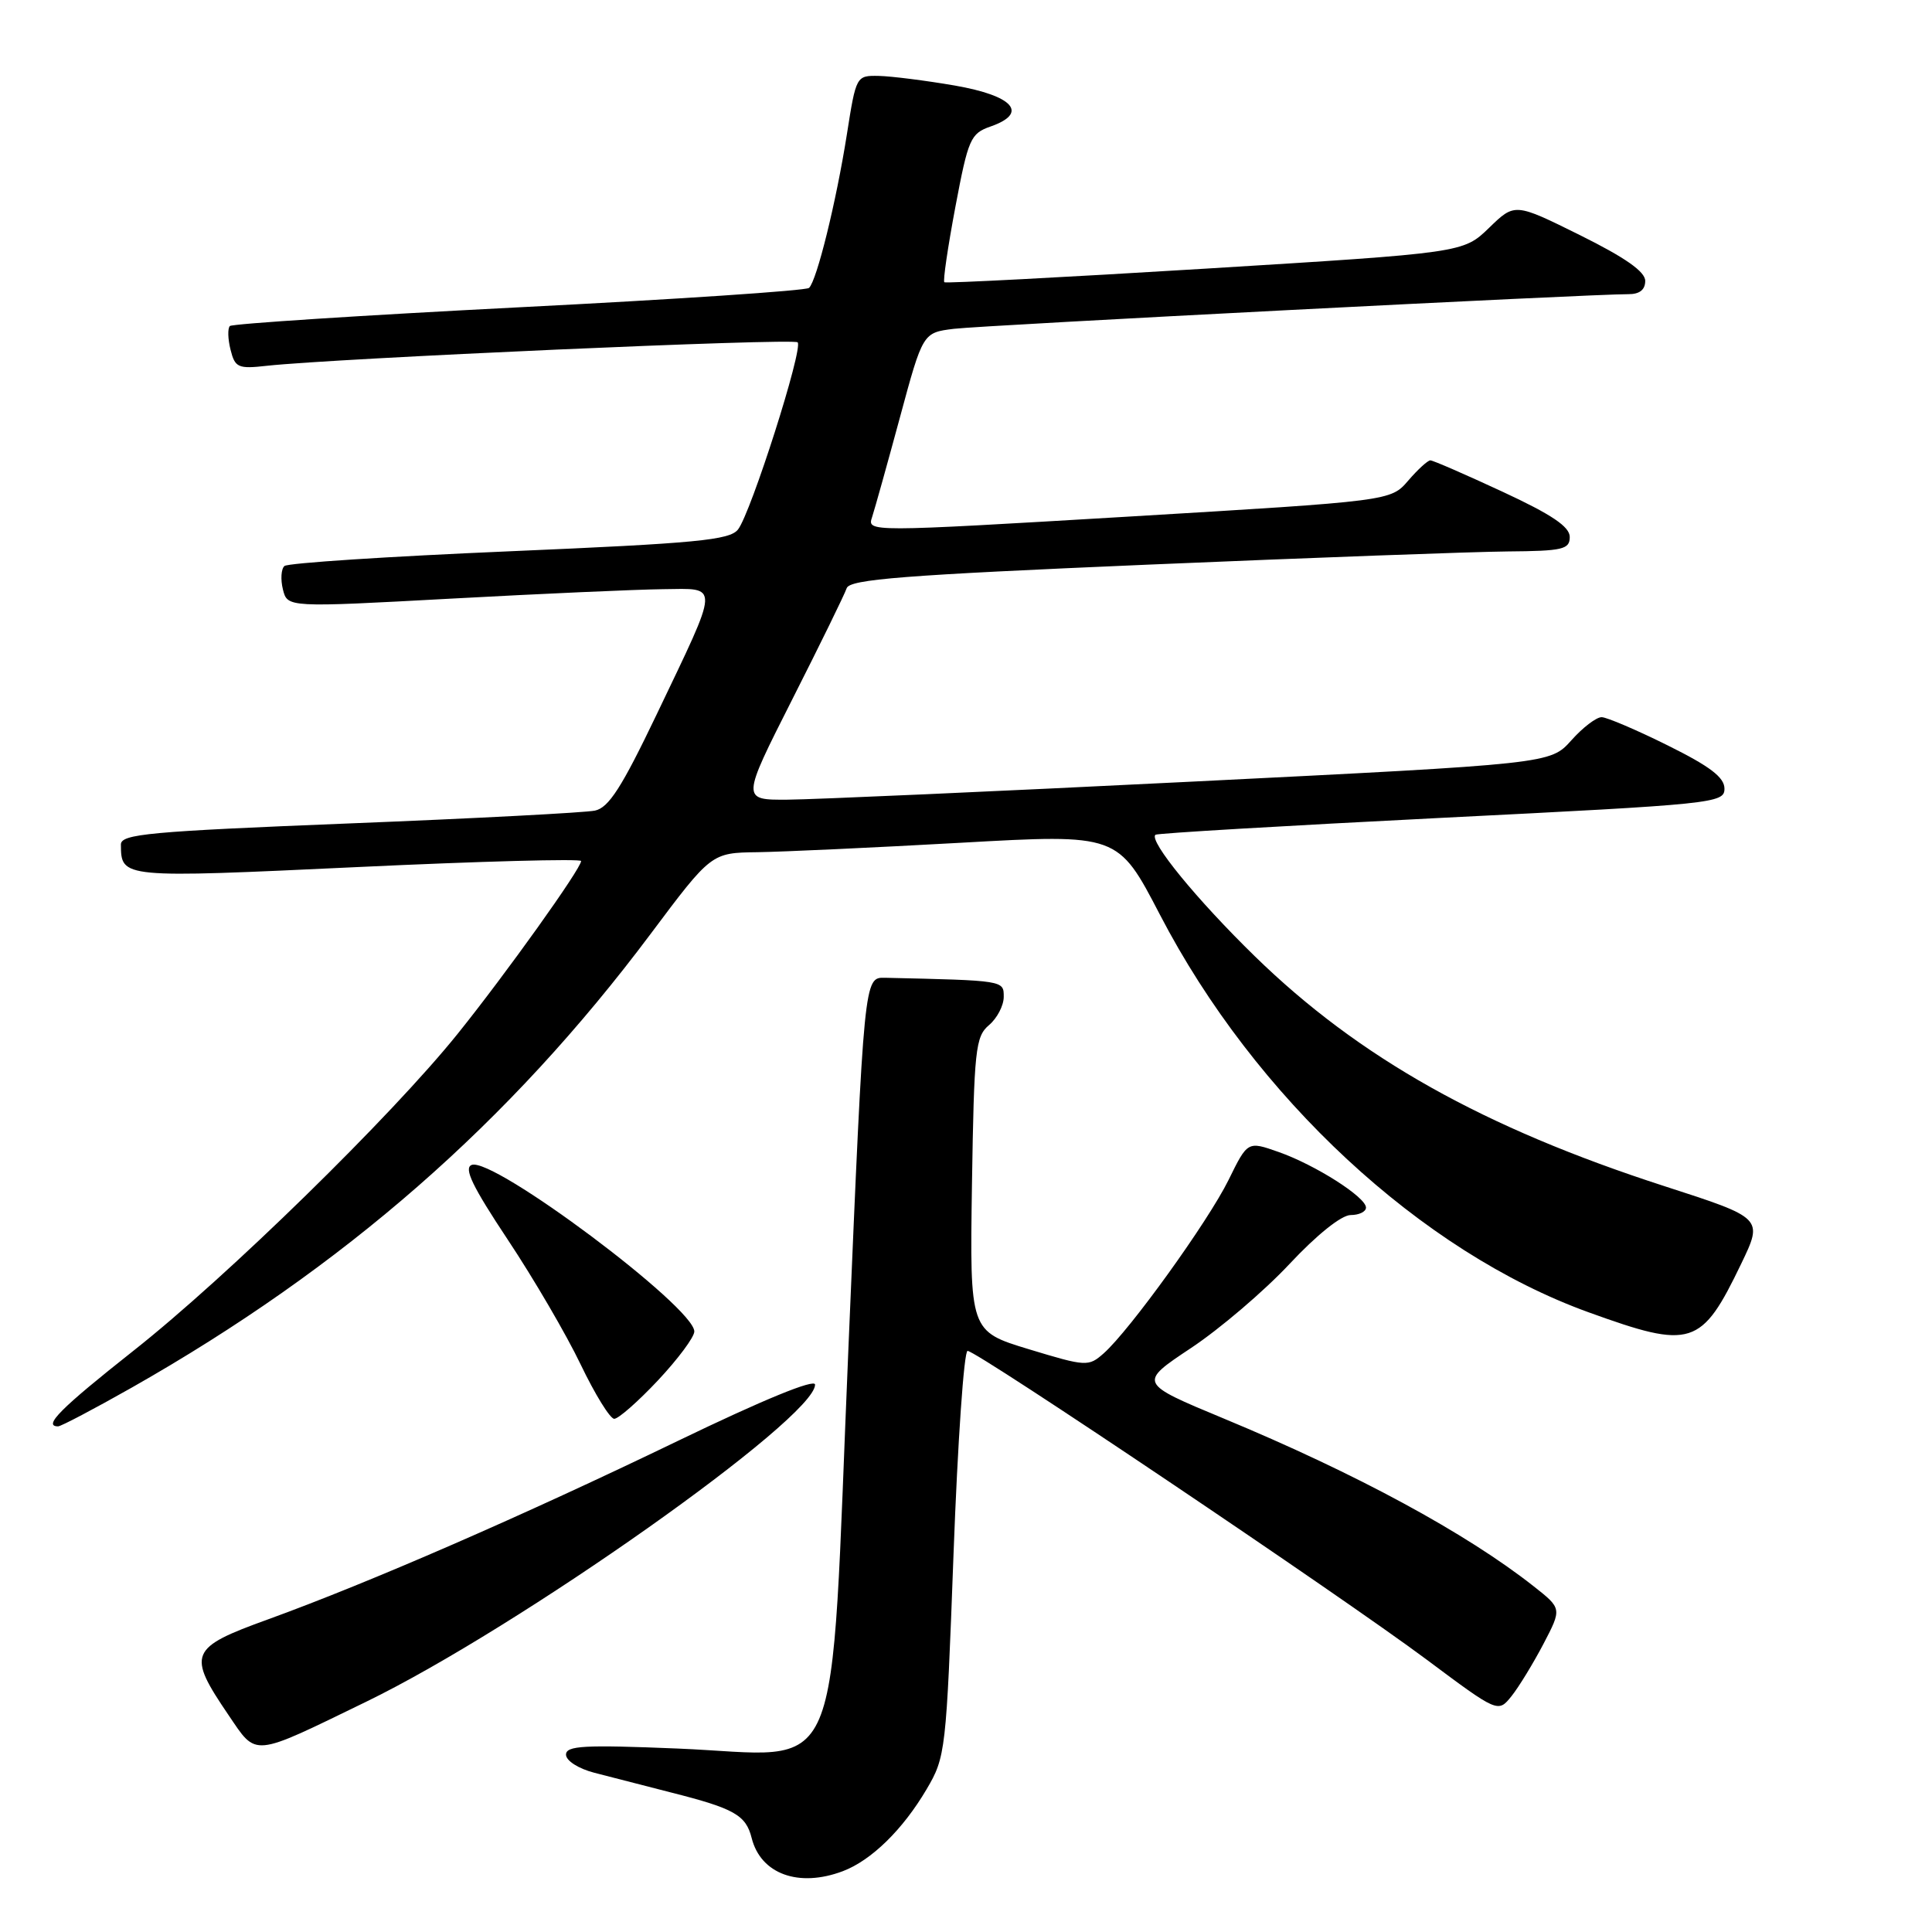 <?xml version="1.0" encoding="UTF-8" standalone="no"?>
<!DOCTYPE svg PUBLIC "-//W3C//DTD SVG 1.1//EN" "http://www.w3.org/Graphics/SVG/1.1/DTD/svg11.dtd" >
<svg xmlns="http://www.w3.org/2000/svg" xmlns:xlink="http://www.w3.org/1999/xlink" version="1.1" viewBox="0 0 256 256">
 <g >
 <path fill="currentColor"
d=" M 111.68 247.94 C 115.46 246.51 119.62 242.44 122.77 237.10 C 125.30 232.81 125.38 232.10 126.35 205.85 C 126.90 191.08 127.73 179.00 128.21 179.00 C 129.45 179.00 177.68 211.44 189.00 219.88 C 198.50 226.97 198.50 226.97 200.29 224.74 C 201.27 223.51 203.17 220.39 204.52 217.82 C 206.96 213.14 206.96 213.14 203.23 210.20 C 194.28 203.14 179.66 195.23 162.17 187.97 C 150.84 183.26 150.84 183.26 157.80 178.63 C 161.64 176.08 167.51 171.07 170.85 167.50 C 174.48 163.62 177.75 161.00 178.97 161.00 C 180.08 161.00 181.00 160.56 181.00 160.01 C 181.00 158.63 174.28 154.35 169.41 152.64 C 165.32 151.20 165.32 151.20 162.79 156.35 C 160.09 161.84 149.69 176.28 146.24 179.33 C 144.23 181.10 143.94 181.09 136.33 178.78 C 128.50 176.40 128.50 176.40 128.79 156.95 C 129.07 139.09 129.25 137.36 131.04 135.84 C 132.12 134.93 133.00 133.24 133.00 132.09 C 133.00 129.91 133.11 129.92 117.25 129.56 C 114.50 129.50 114.50 129.50 112.43 178.40 C 109.90 237.99 112.19 232.61 89.77 231.69 C 77.39 231.18 75.00 231.31 75.00 232.50 C 75.00 233.30 76.63 234.35 78.75 234.90 C 80.81 235.44 85.41 236.62 88.98 237.53 C 97.31 239.64 98.84 240.51 99.60 243.55 C 100.80 248.32 105.83 250.15 111.68 247.94 Z  M 48.50 225.50 C 68.70 215.69 108.00 187.93 108.00 183.47 C 108.00 182.65 101.16 185.45 89.75 190.96 C 69.27 200.85 48.93 209.71 35.50 214.58 C 25.08 218.35 24.76 219.13 30.27 227.24 C 34.07 232.83 33.25 232.91 48.50 225.50 Z  M 17.45 183.87 C 45.55 167.93 67.50 148.75 86.21 123.75 C 94.26 113.00 94.26 113.00 100.38 112.92 C 103.75 112.87 115.87 112.31 127.32 111.67 C 148.13 110.50 148.13 110.50 153.69 121.19 C 166.26 145.39 188.32 165.86 210.48 173.88 C 224.16 178.83 225.44 178.42 230.72 167.45 C 233.63 161.40 233.63 161.40 220.57 157.18 C 196.59 149.43 180.08 140.17 166.29 126.73 C 158.59 119.22 152.20 111.41 153.10 110.61 C 153.32 110.41 170.38 109.41 191.00 108.37 C 227.21 106.56 228.50 106.43 228.50 104.50 C 228.50 103.01 226.59 101.55 221.00 98.78 C 216.88 96.73 212.93 95.05 212.24 95.03 C 211.54 95.01 209.72 96.40 208.20 98.11 C 205.42 101.21 205.42 101.21 157.96 103.57 C 131.86 104.87 107.74 105.94 104.37 105.96 C 98.24 106.00 98.24 106.00 104.97 92.69 C 108.68 85.37 111.92 78.74 112.19 77.94 C 112.58 76.76 119.73 76.20 152.08 74.82 C 173.76 73.90 195.21 73.11 199.75 73.07 C 207.09 73.01 208.00 72.80 208.00 71.15 C 208.00 69.79 205.61 68.18 199.08 65.15 C 194.17 62.87 189.88 61.00 189.53 61.00 C 189.19 61.00 187.86 62.21 186.59 63.69 C 184.28 66.38 184.28 66.38 149.59 68.45 C 114.89 70.51 114.89 70.51 115.56 68.51 C 115.92 67.40 117.58 61.46 119.25 55.29 C 122.28 44.08 122.28 44.08 126.39 43.57 C 130.29 43.10 210.99 38.95 215.75 38.98 C 217.25 38.99 218.00 38.40 218.00 37.22 C 218.00 35.99 215.36 34.14 209.36 31.16 C 200.72 26.88 200.72 26.88 197.31 30.19 C 193.89 33.50 193.89 33.50 159.69 35.60 C 140.89 36.75 125.34 37.56 125.13 37.40 C 124.93 37.24 125.59 32.75 126.59 27.43 C 128.30 18.37 128.60 17.69 131.26 16.76 C 136.33 14.99 134.31 12.69 126.49 11.33 C 122.65 10.67 118.14 10.10 116.47 10.06 C 113.45 10.00 113.44 10.03 112.21 17.84 C 110.80 26.77 108.23 37.19 107.20 38.15 C 106.81 38.51 89.52 39.67 68.76 40.72 C 48.01 41.78 30.77 42.90 30.46 43.20 C 30.15 43.51 30.19 44.93 30.55 46.35 C 31.14 48.71 31.55 48.90 35.35 48.47 C 44.36 47.48 105.12 44.78 105.69 45.36 C 106.47 46.13 99.51 67.95 97.79 70.16 C 96.69 71.57 92.29 71.99 67.50 73.05 C 51.55 73.73 38.14 74.60 37.69 75.00 C 37.25 75.39 37.16 76.79 37.49 78.11 C 38.09 80.50 38.09 80.50 59.80 79.32 C 71.73 78.67 84.34 78.11 87.82 78.07 C 95.41 77.99 95.46 76.98 86.99 94.71 C 82.38 104.34 80.66 107.03 78.83 107.41 C 77.55 107.68 62.89 108.45 46.25 109.11 C 19.75 110.17 16.00 110.51 16.02 111.91 C 16.06 116.37 15.99 116.36 47.39 114.89 C 63.68 114.12 77.00 113.77 77.00 114.09 C 77.00 115.09 67.03 129.04 60.63 137.00 C 51.87 147.89 30.10 169.18 17.71 178.96 C 8.03 186.61 5.64 189.00 7.70 189.00 C 8.08 189.00 12.47 186.69 17.45 183.87 Z  M 87.20 182.89 C 89.84 180.07 92.00 177.17 92.00 176.43 C 92.00 173.21 65.35 153.27 62.50 154.36 C 61.42 154.78 62.60 157.21 67.28 164.26 C 70.70 169.40 75.05 176.85 76.94 180.80 C 78.84 184.76 80.84 188.00 81.39 188.00 C 81.95 188.00 84.56 185.70 87.20 182.89 Z "/>
</g>
</svg>